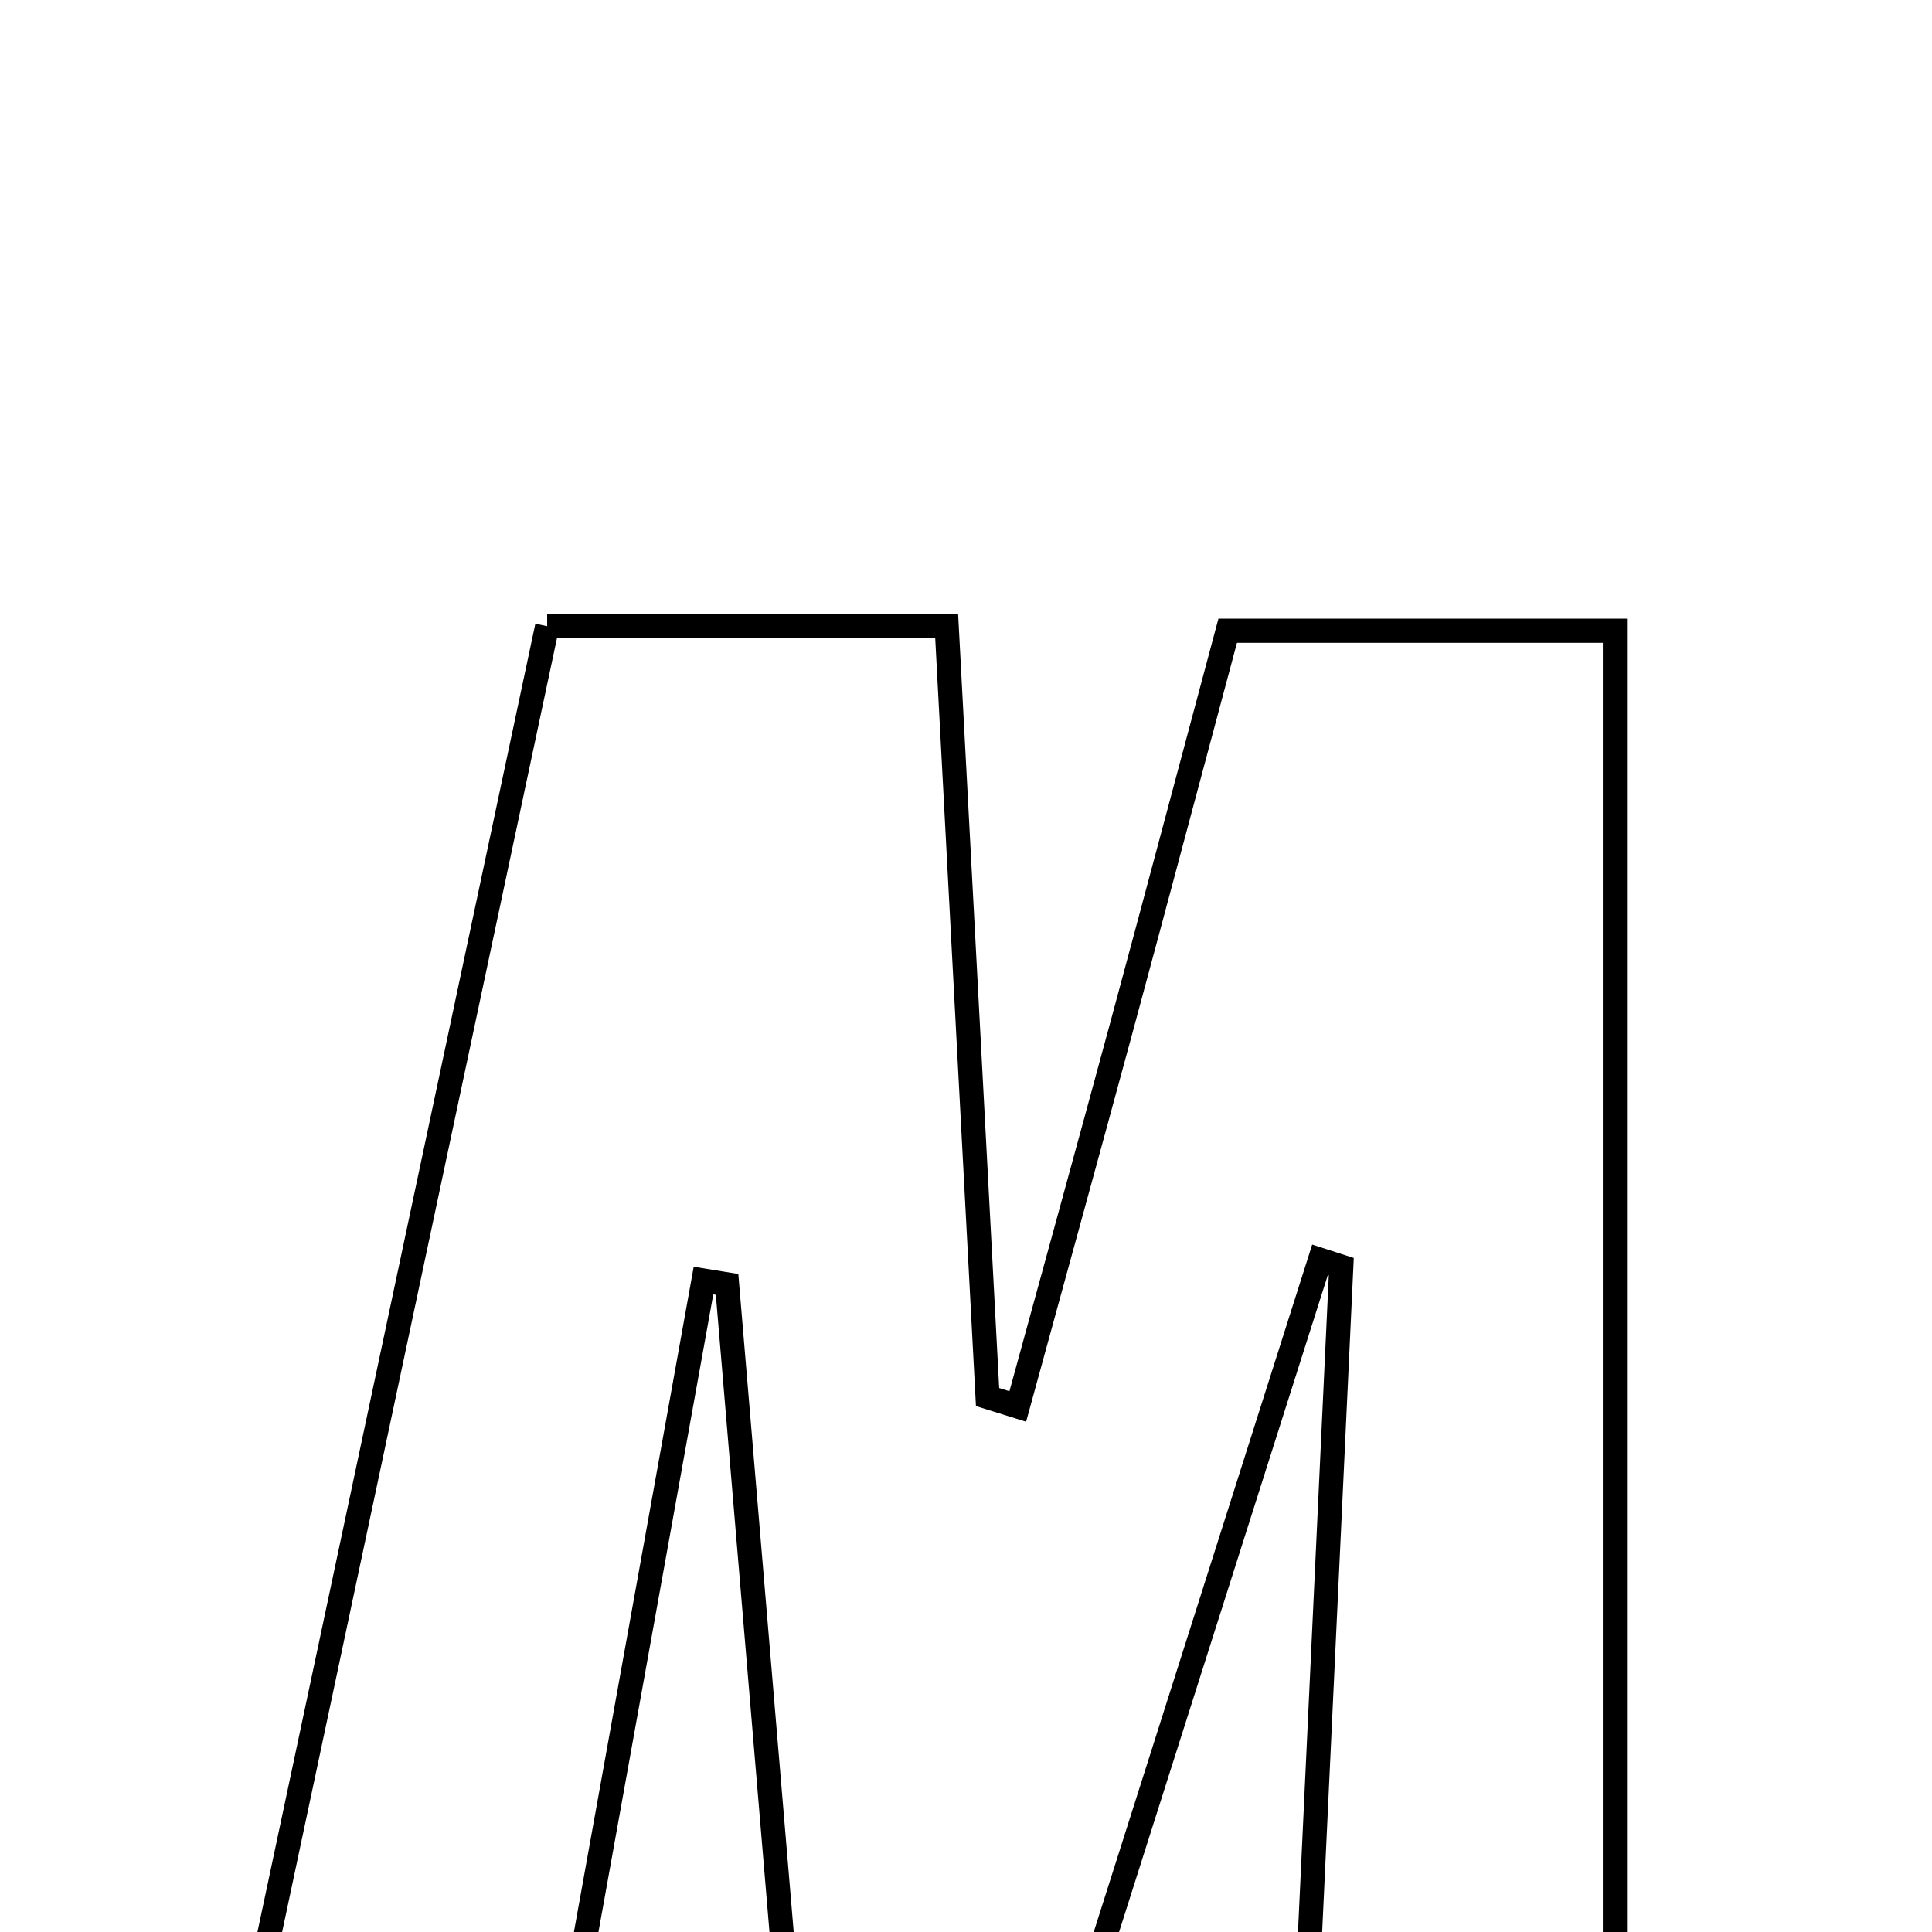 <svg xmlns="http://www.w3.org/2000/svg" viewBox="0.0 0.0 24.0 24.0" height="200px" width="200px"><path fill="none" stroke="black" stroke-width=".3" stroke-opacity="1.0"  filling="0" d="M6.797 7.779 C8.505 7.779 9.952 7.779 11.76 7.779 C11.931 11.006 12.1 14.18 12.268 17.355 C12.393 17.394 12.518 17.433 12.643 17.472 C13.073 15.903 13.505 14.334 13.931 12.763 C14.363 11.166 14.787 9.567 15.251 7.835 C16.814 7.835 18.355 7.835 20.061 7.835 C20.061 14.066 20.061 20.351 20.061 26.842 C18.673 26.842 17.572 26.842 16.141 26.842 C16.318 23.077 16.49 19.405 16.662 15.734 C16.574 15.705 16.486 15.677 16.398 15.649 C15.219 19.356 14.041 23.063 12.797 26.98 C11.765 26.98 10.996 26.98 9.96 26.98 C9.649 23.281 9.341 19.618 9.032 15.955 C8.934 15.939 8.836 15.924 8.739 15.908 C8.089 19.518 7.439 23.127 6.761 26.893 C5.501 26.893 4.276 26.893 2.737 26.893 C4.104 20.46 5.446 14.139 6.797 7.779"></path></svg>